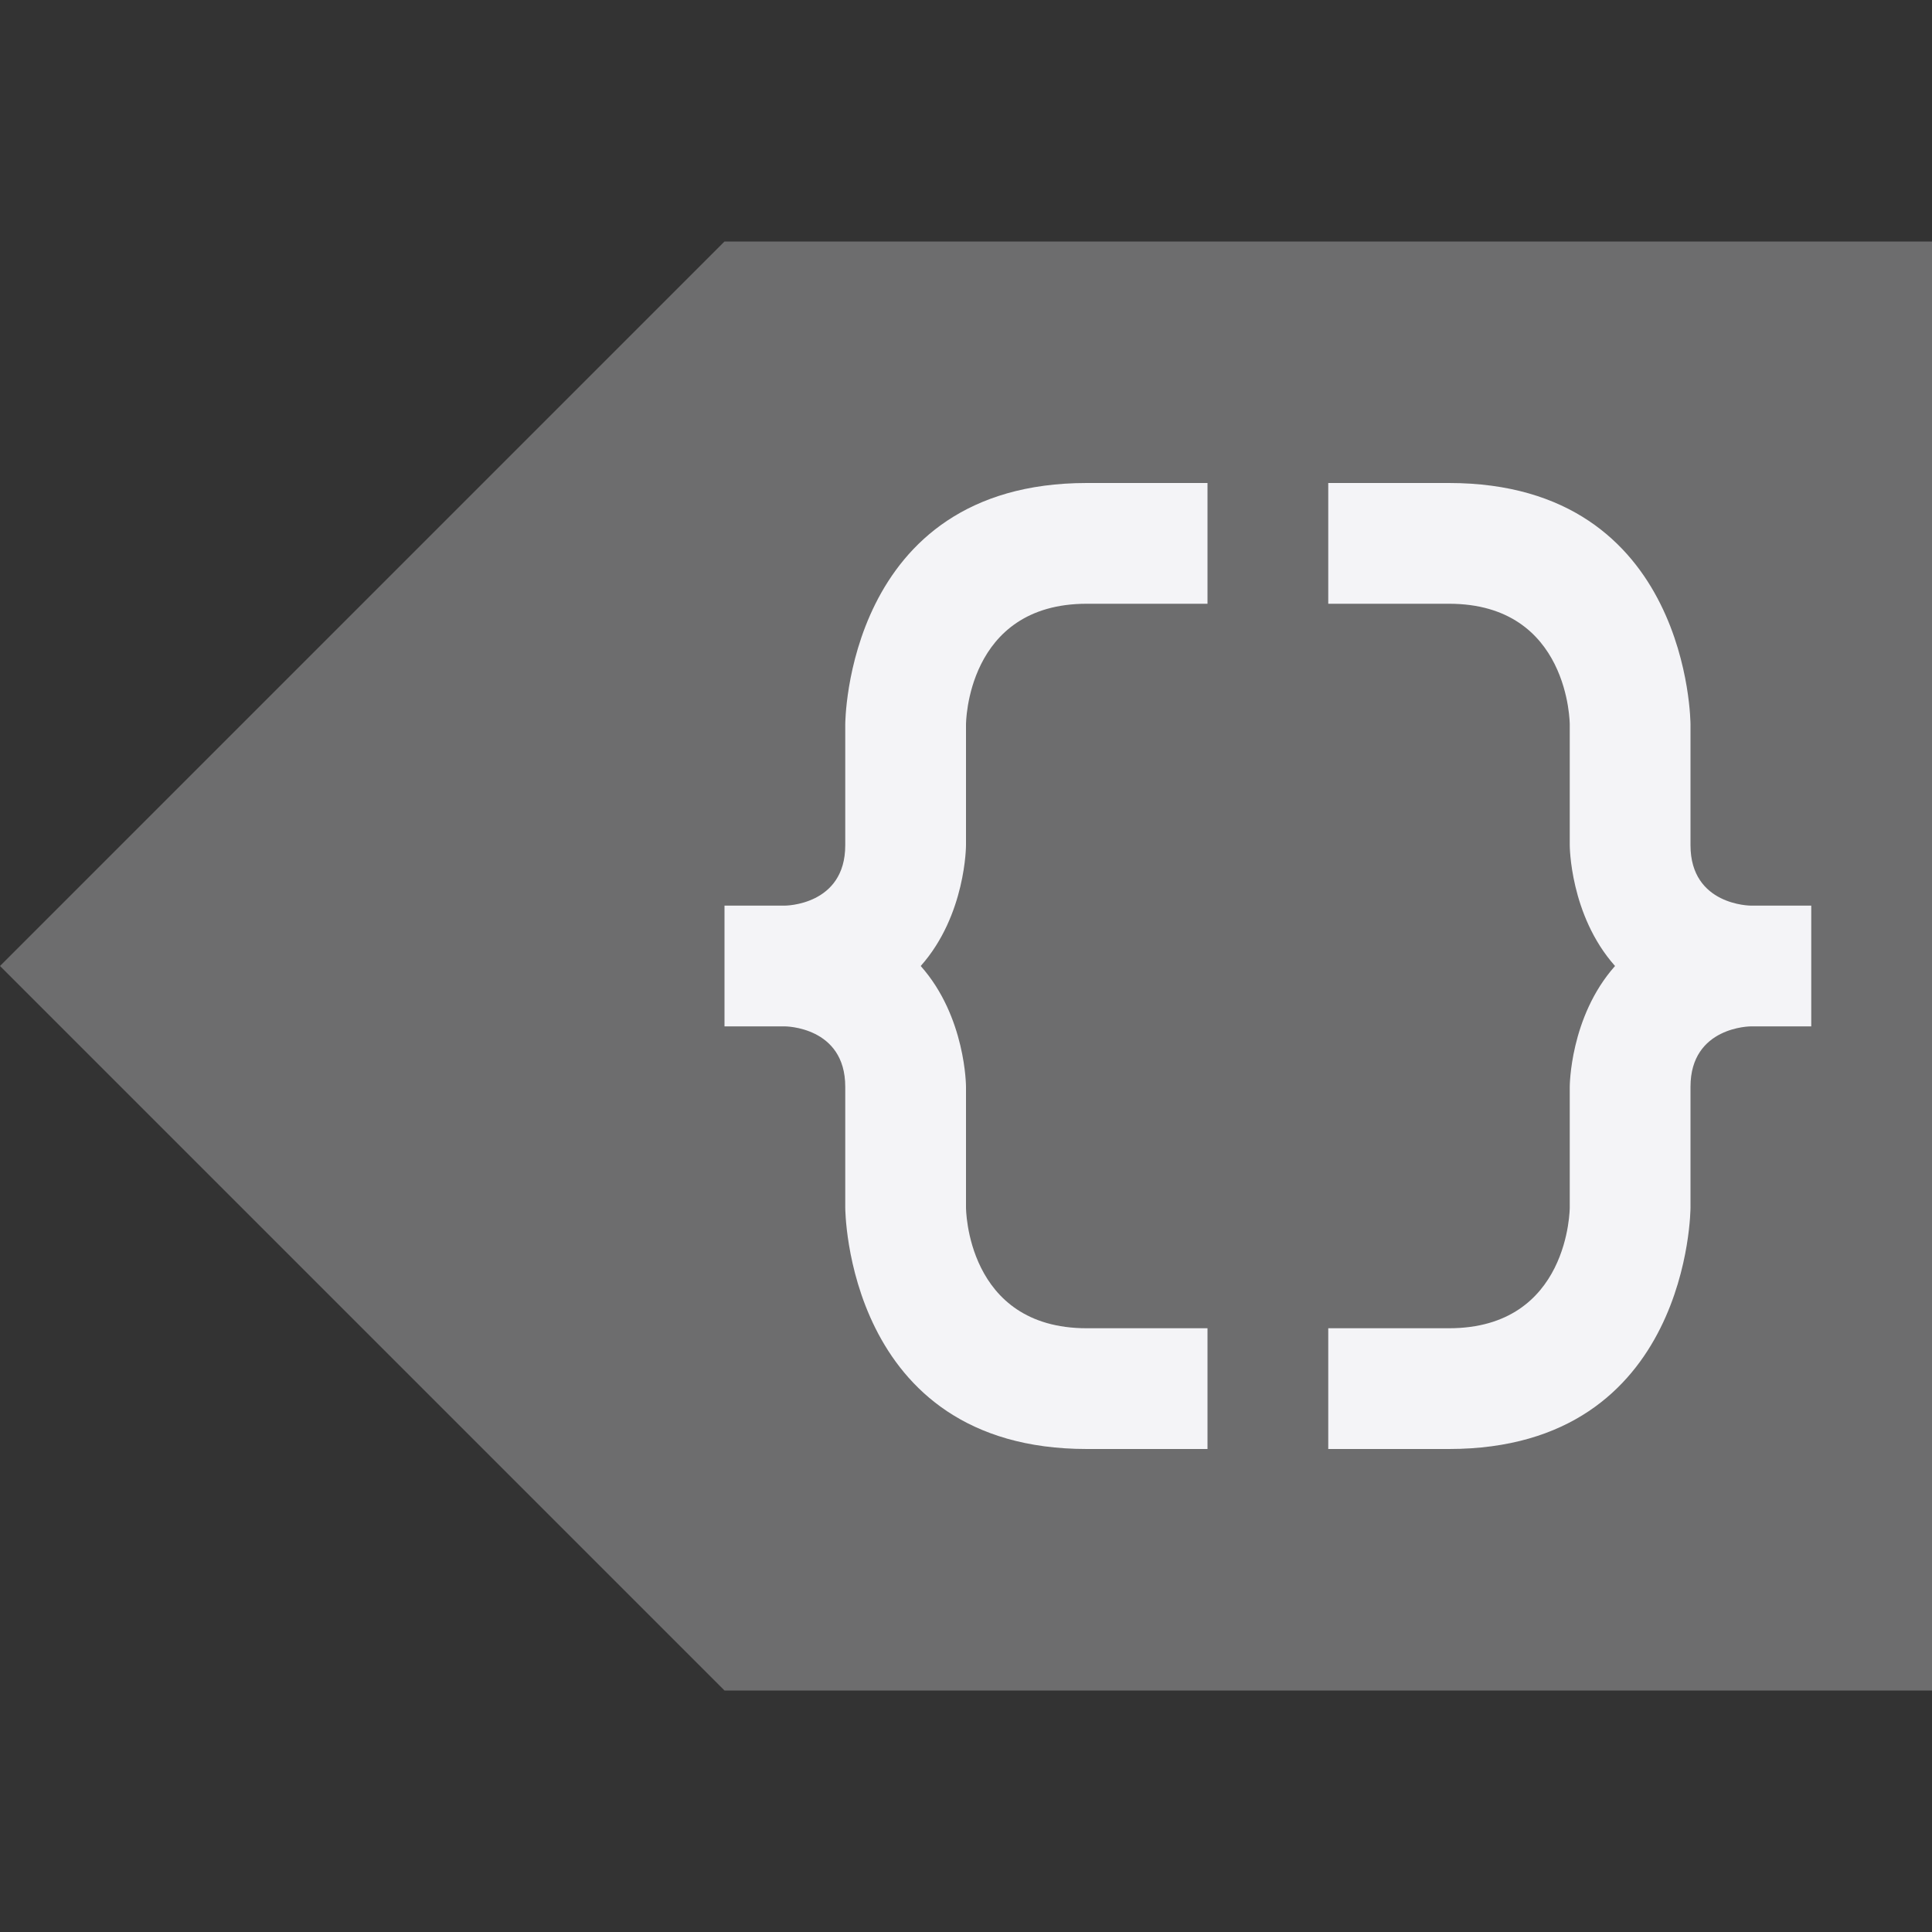 <svg xmlns="http://www.w3.org/2000/svg" style="fill-rule:evenodd;clip-rule:evenodd;stroke-linejoin:round;stroke-miterlimit:2" width="100%" height="100%" viewBox="0 0 16 16" xml:space="preserve">
 <rect x="0" y="0" width="16" height="16" fill="#333333" stroke="none"/>
 <defs>
  <style id="current-color-scheme" type="text/css">
   .ColorScheme-Text { color:#f4f4f7; } .ColorScheme-Highlight { color:#4285f4; } .ColorScheme-NeutralText { color:#ff9800; } .ColorScheme-PositiveText { color:#4caf50; } .ColorScheme-NegativeText { color:#f44336; }
  </style>
 </defs>
 <path style="fill:currentColor;fill-opacity:0.3" class="ColorScheme-Text" d="M16,2l0,12l-10,0l-6,-6l6,-6l10,0Z"/>
 <path style="fill:currentColor;" class="ColorScheme-Text" d="M12,4l-1,0l0,1l1,0c1,0 1,1 1,1l0,1c0,0 0,0.578 0.375,1c-0.375,0.422 -0.375,1 -0.375,1l0,1c0,0 0,1 -1,1l-1,0l0,1l1,0c2,0 2,-2 2,-2l0,-1c0,-0.5 0.5,-0.5 0.5,-0.5l0.5,0l0,-1l-0.5,0c0,0 -0.5,0 -0.5,-0.5l0,-1c0,0 0,-2 -2,-2Zm-2,0l-1,0c-2,0 -2,2 -2,2l0,1c0,0.5 -0.5,0.5 -0.5,0.5l-0.5,0l0,1l0.5,0c0,0 0.5,0 0.5,0.5l0,1c0,0 0,2 2,2l1,0l0,-1l-1,0c-1,0 -1,-1 -1,-1l0,-1c0,0 0,-0.578 -0.375,-1c0.375,-0.422 0.375,-1 0.375,-1l0,-1c0,0 0,-1 1,-1l1,0l0,-1Z"/>
</svg>
